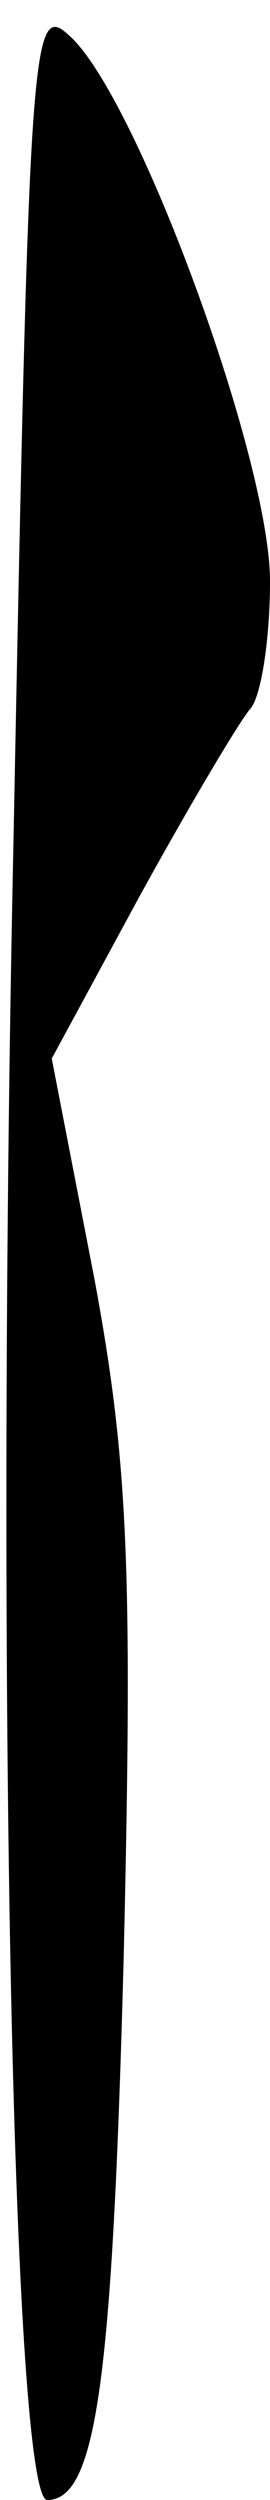 <?xml version="1.0" standalone="no"?>
<!DOCTYPE svg PUBLIC "-//W3C//DTD SVG 20010904//EN"
 "http://www.w3.org/TR/2001/REC-SVG-20010904/DTD/svg10.dtd">
<svg version="1.0" xmlns="http://www.w3.org/2000/svg"
 width="12pt" height="111pt" viewBox="0 0 12 111"
 preserveAspectRatio="xMidYMid meet">
<g transform="translate(0,111) scale(0.1,-0.1)"
fill="#000000" stroke="none">
<path fill="#000000" stroke="none" d="M6 737 c-8 -376 0 -737 15 -737 22 0
29 54 34 242 4 171 2 219 -13 300 l-19 98 39 72 c22 40 44 77 49 83 5 5 9 31
9 57 0 54 -59 215 -89 242 -17 16 -18 1 -25 -357z"/>
</g>
</svg>
